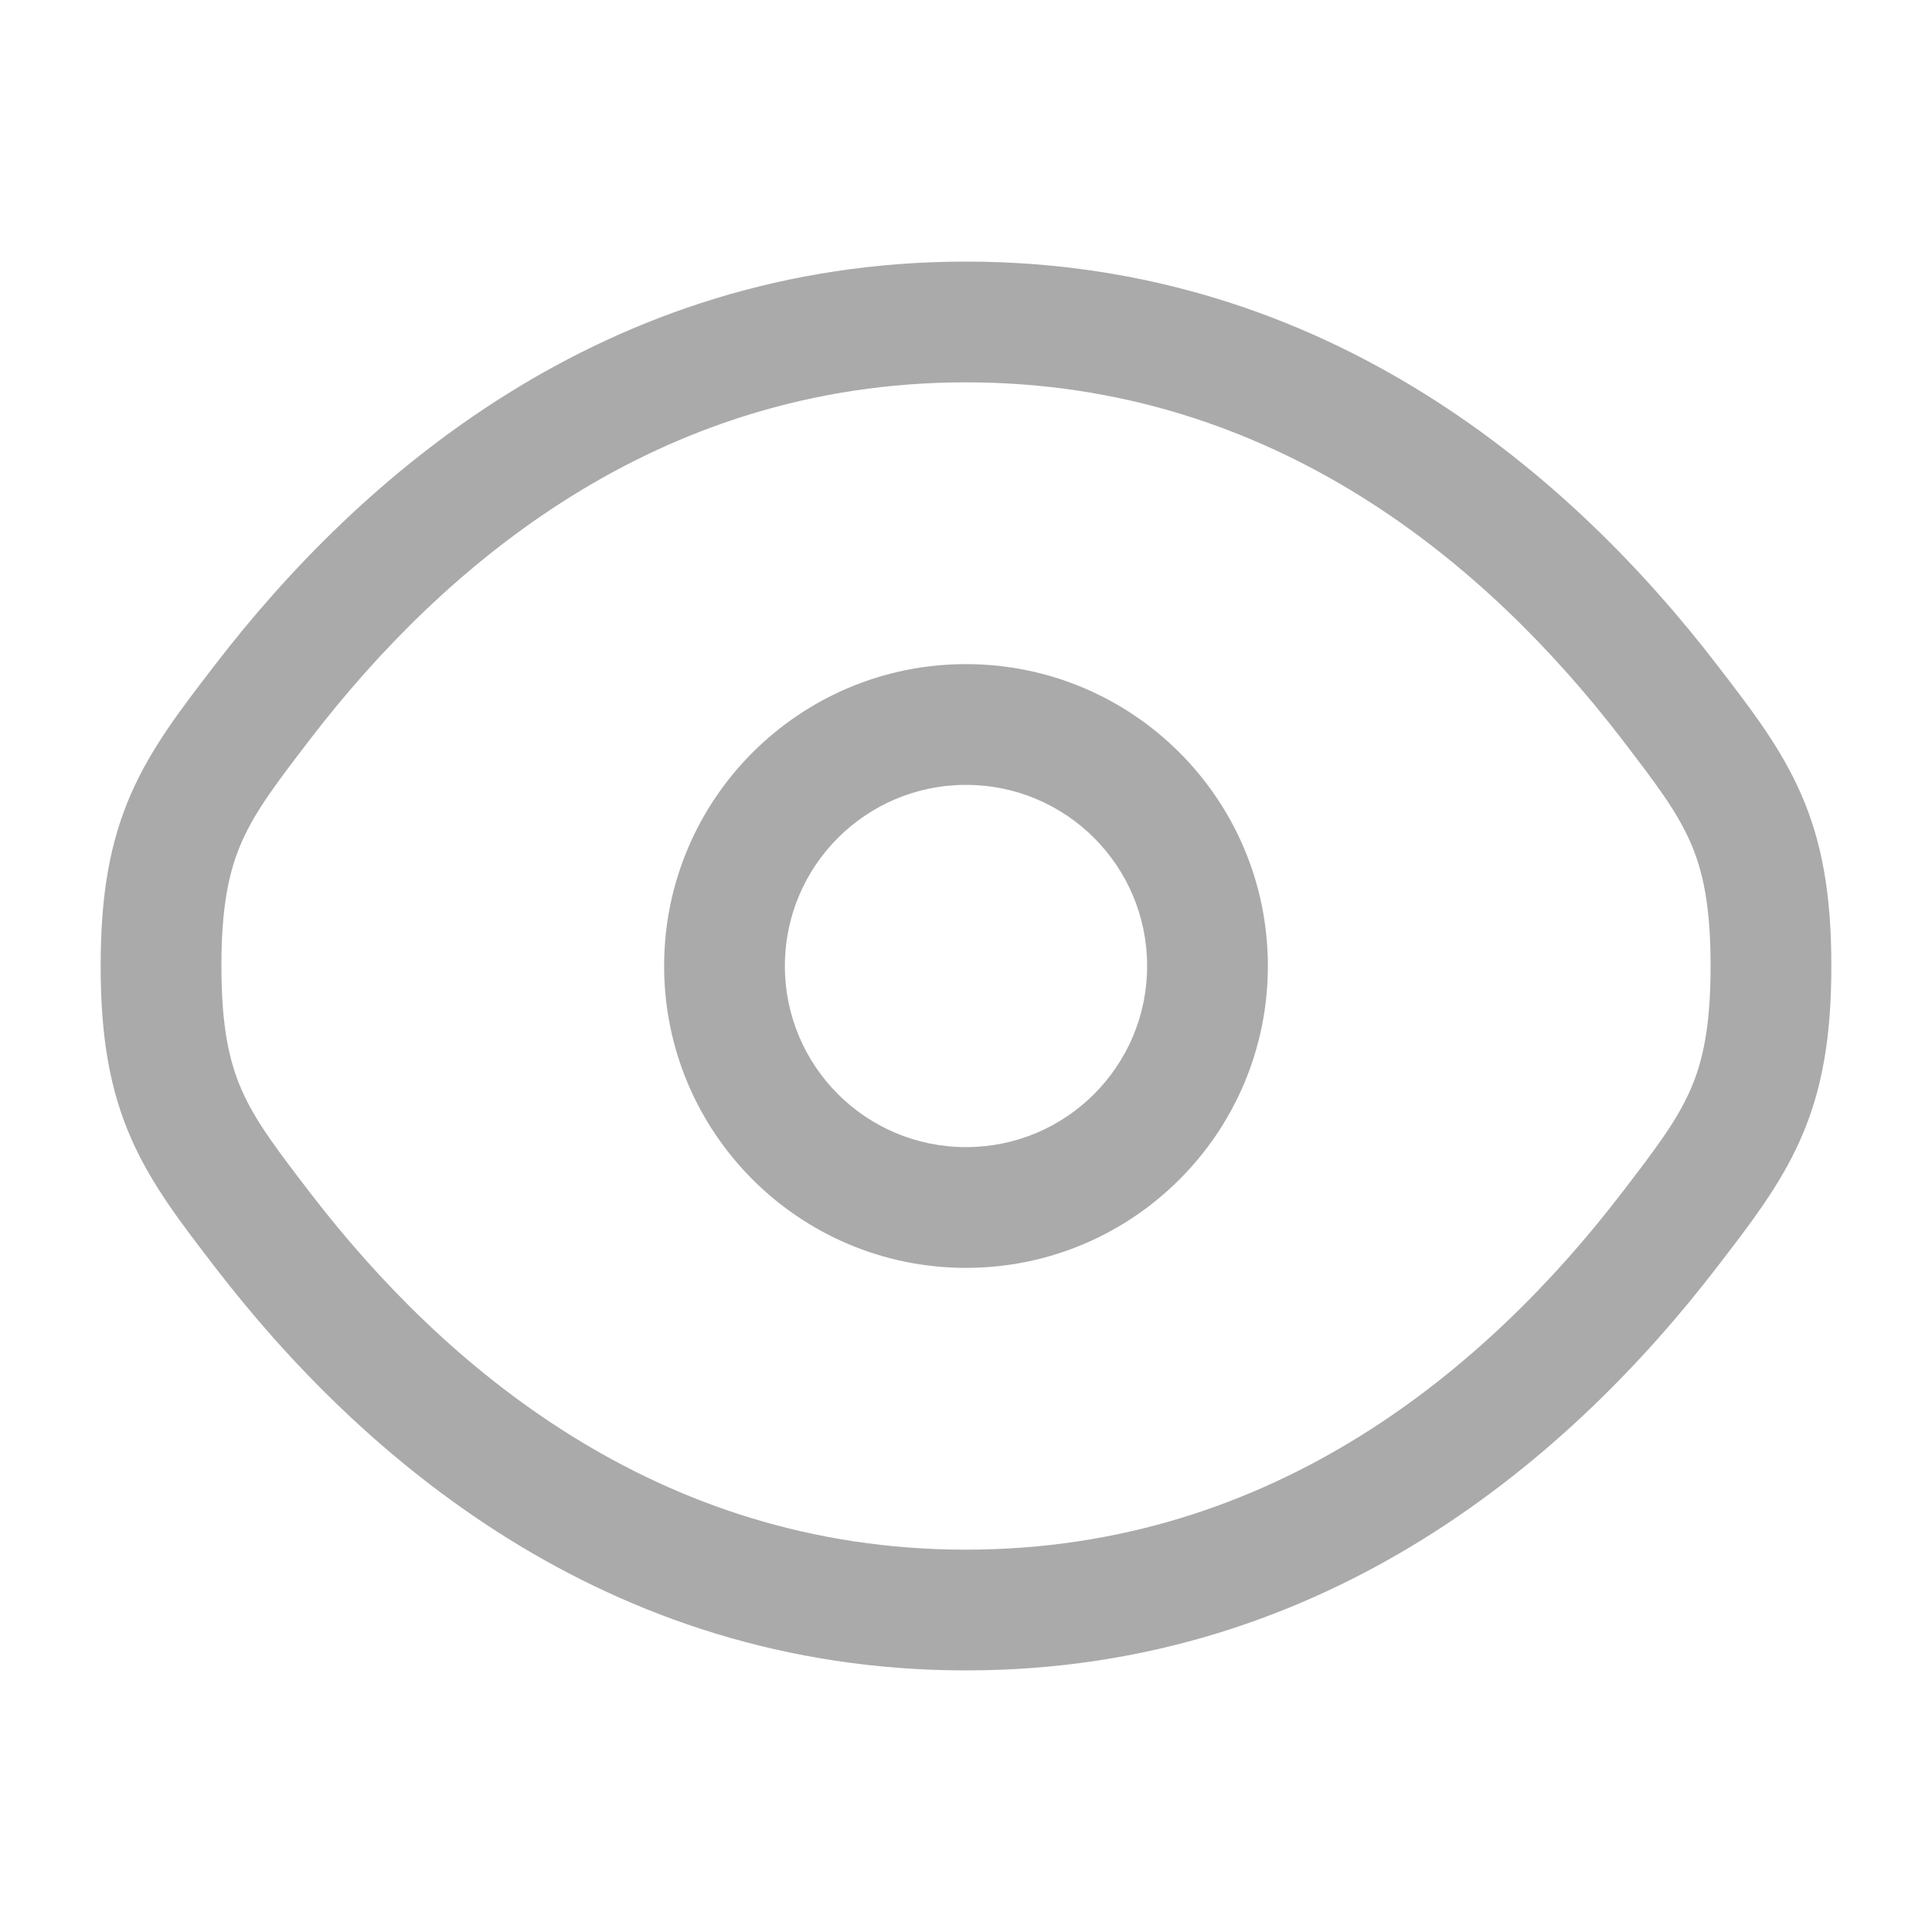 <svg width="20" height="20" viewBox="0 0 20 20" fill="none" xmlns="http://www.w3.org/2000/svg">
<path fill-rule="evenodd" clip-rule="evenodd" d="M10 6.875C8.274 6.875 6.875 8.274 6.875 10C6.875 11.726 8.274 13.125 10 13.125C11.726 13.125 13.125 11.726 13.125 10C13.125 8.274 11.726 6.875 10 6.875ZM8.125 10C8.125 8.964 8.964 8.125 10 8.125C11.036 8.125 11.875 8.964 11.875 10C11.875 11.036 11.036 11.875 10 11.875C8.964 11.875 8.125 11.036 8.125 10Z" fill="#AAAAAA"/>
<path fill-rule="evenodd" clip-rule="evenodd" d="M10 2.708C6.238 2.708 3.704 4.962 2.234 6.872L2.207 6.907C1.875 7.339 1.568 7.737 1.361 8.207C1.138 8.711 1.042 9.26 1.042 10C1.042 10.74 1.138 11.289 1.361 11.793C1.568 12.263 1.875 12.661 2.207 13.093L2.234 13.128C3.704 15.038 6.238 17.292 10 17.292C13.762 17.292 16.296 15.038 17.766 13.128L17.793 13.093C18.125 12.661 18.432 12.263 18.639 11.793C18.862 11.289 18.958 10.74 18.958 10C18.958 9.26 18.862 8.711 18.639 8.207C18.432 7.737 18.125 7.339 17.793 6.907L17.766 6.872C16.296 4.962 13.762 2.708 10 2.708ZM3.224 7.635C4.582 5.871 6.792 3.958 10 3.958C13.208 3.958 15.418 5.871 16.776 7.635C17.141 8.11 17.355 8.393 17.496 8.712C17.628 9.01 17.708 9.374 17.708 10C17.708 10.626 17.628 10.99 17.496 11.288C17.355 11.607 17.141 11.89 16.776 12.365C15.418 14.129 13.208 16.042 10 16.042C6.792 16.042 4.582 14.129 3.224 12.365C2.859 11.89 2.645 11.607 2.504 11.288C2.372 10.99 2.292 10.626 2.292 10C2.292 9.374 2.372 9.01 2.504 8.712C2.645 8.393 2.859 8.11 3.224 7.635Z" fill="#AAAAAA"/>
</svg>
